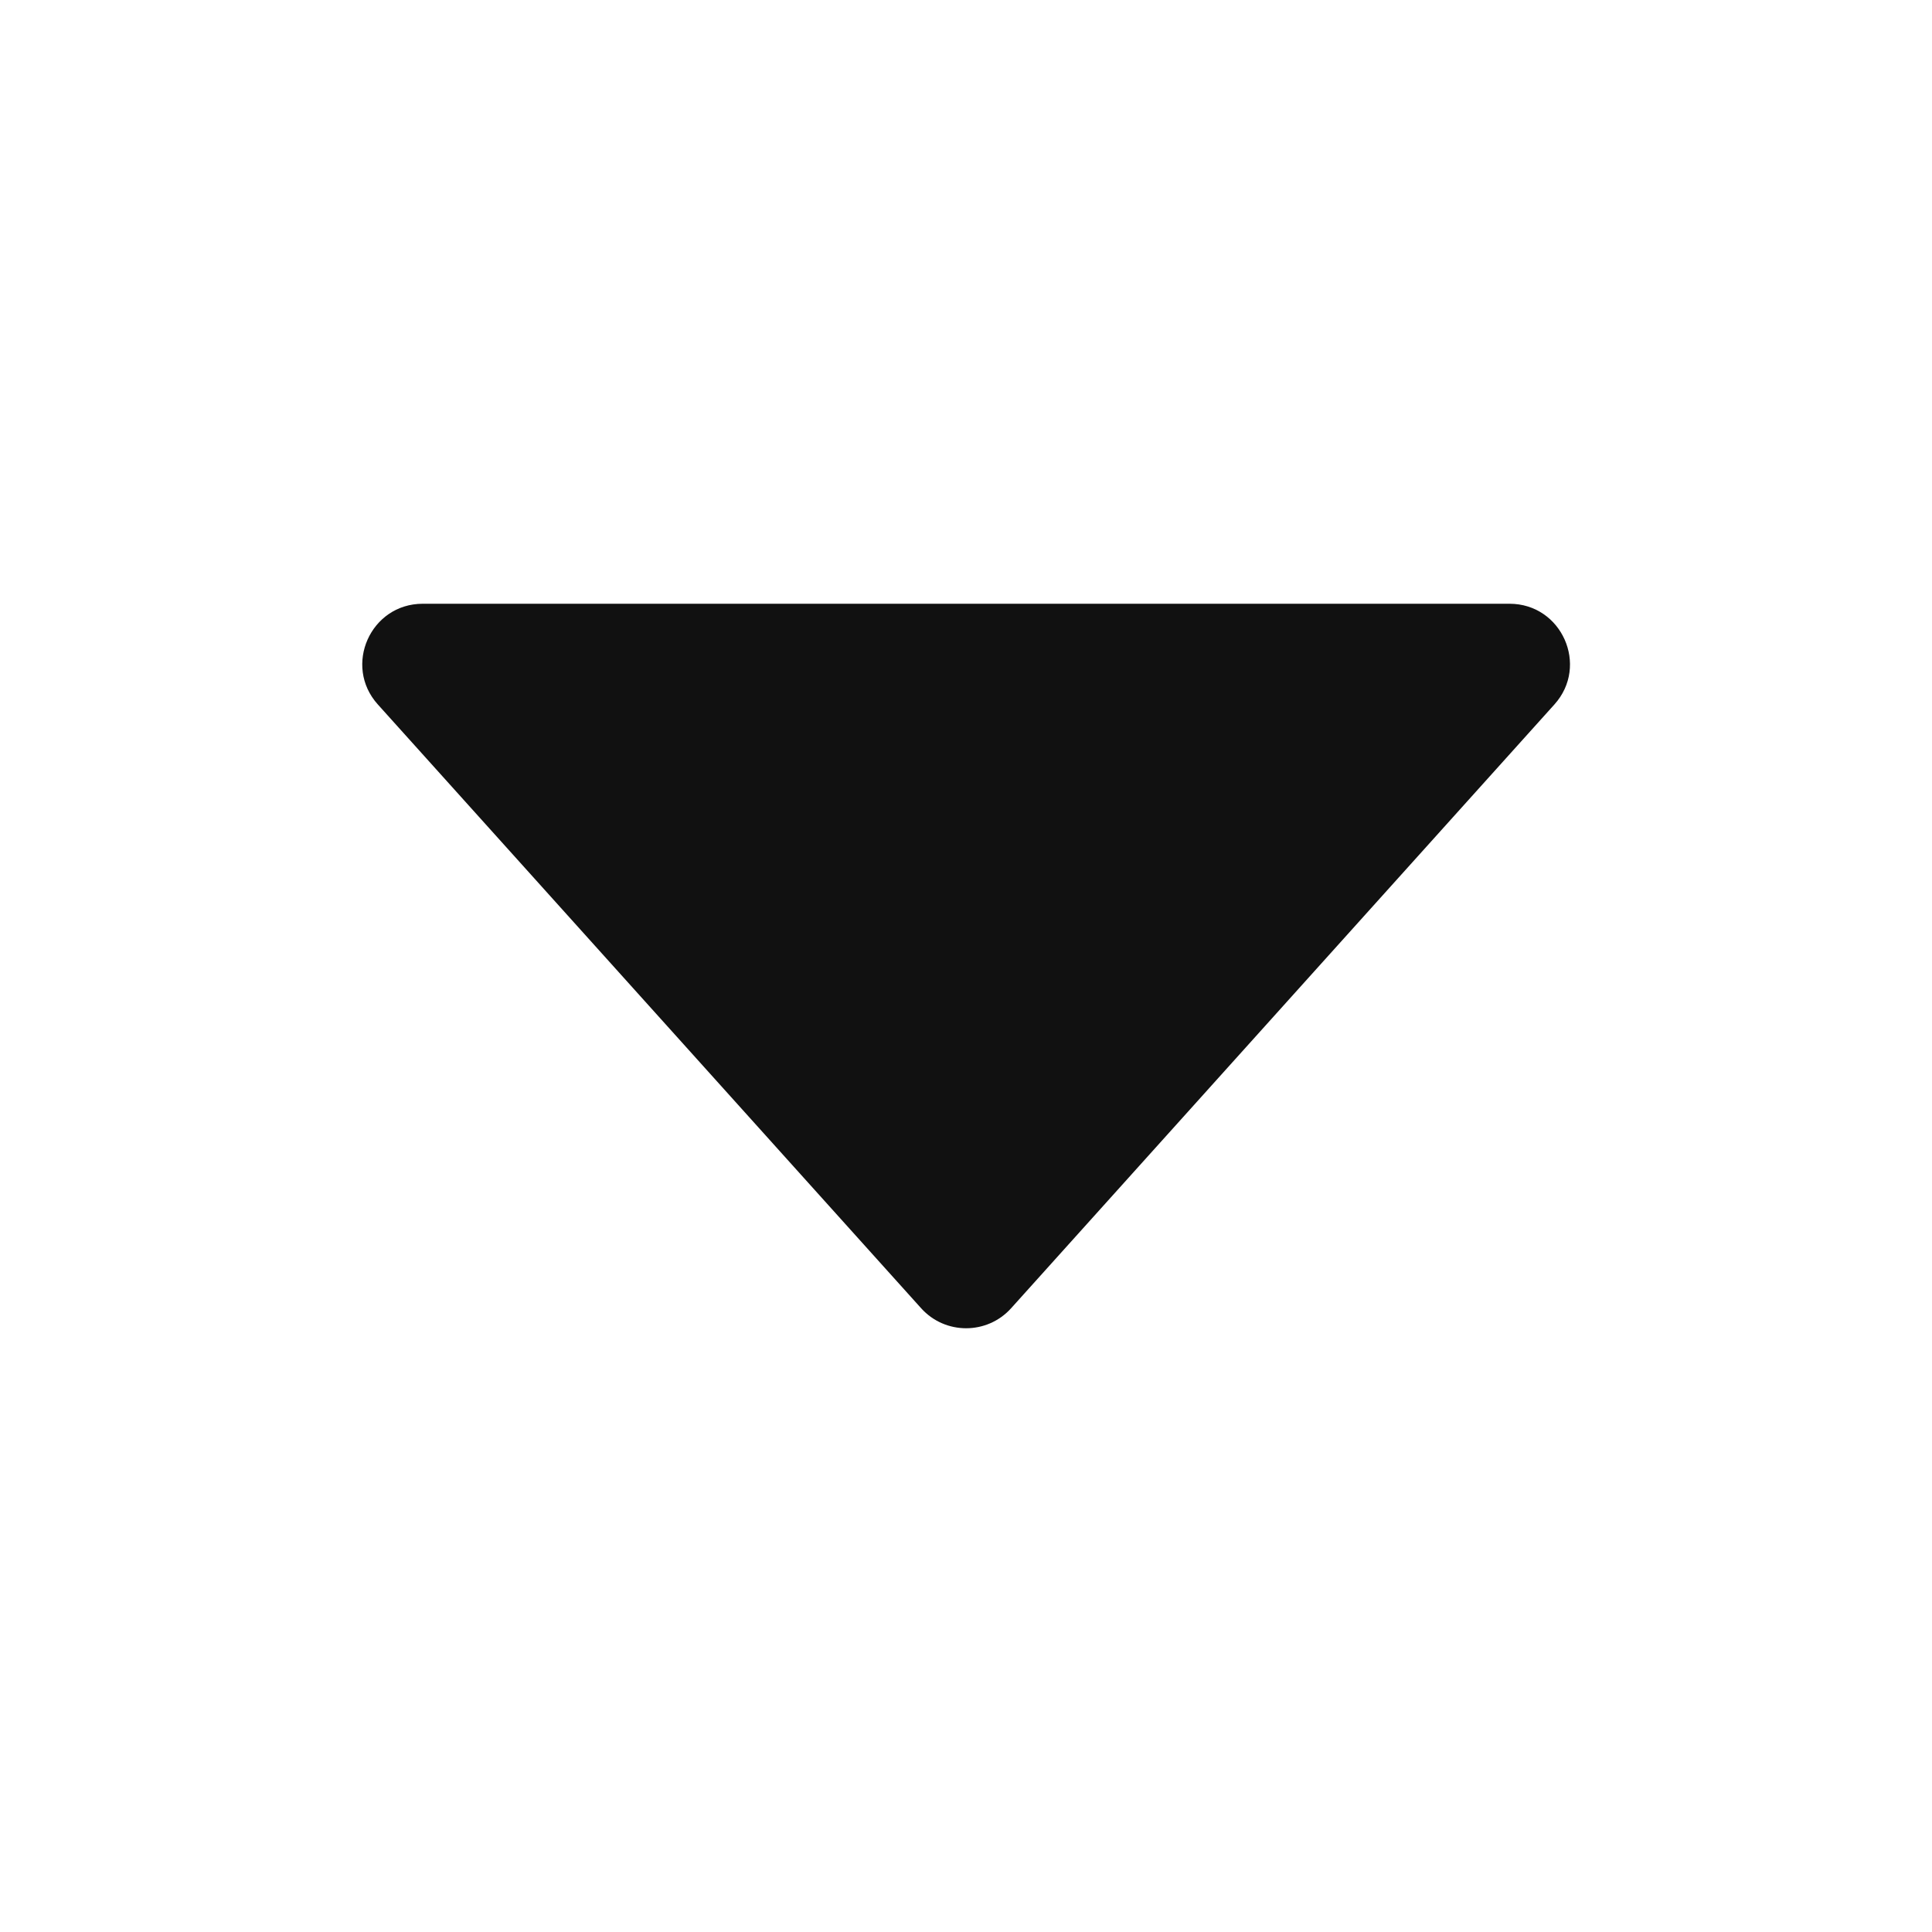 <svg width="16" height="16" viewBox="0 0 16 16" fill="none" xmlns="http://www.w3.org/2000/svg">
<path fill-rule="evenodd" clip-rule="evenodd" d="M8.373 10.835L12.873 5.834C13.162 5.513 12.934 5 12.501 5H3.501C3.068 5 2.84 5.513 3.129 5.834L7.629 10.835C7.828 11.055 8.174 11.055 8.373 10.835Z" fill="#111111"/>
</svg>
